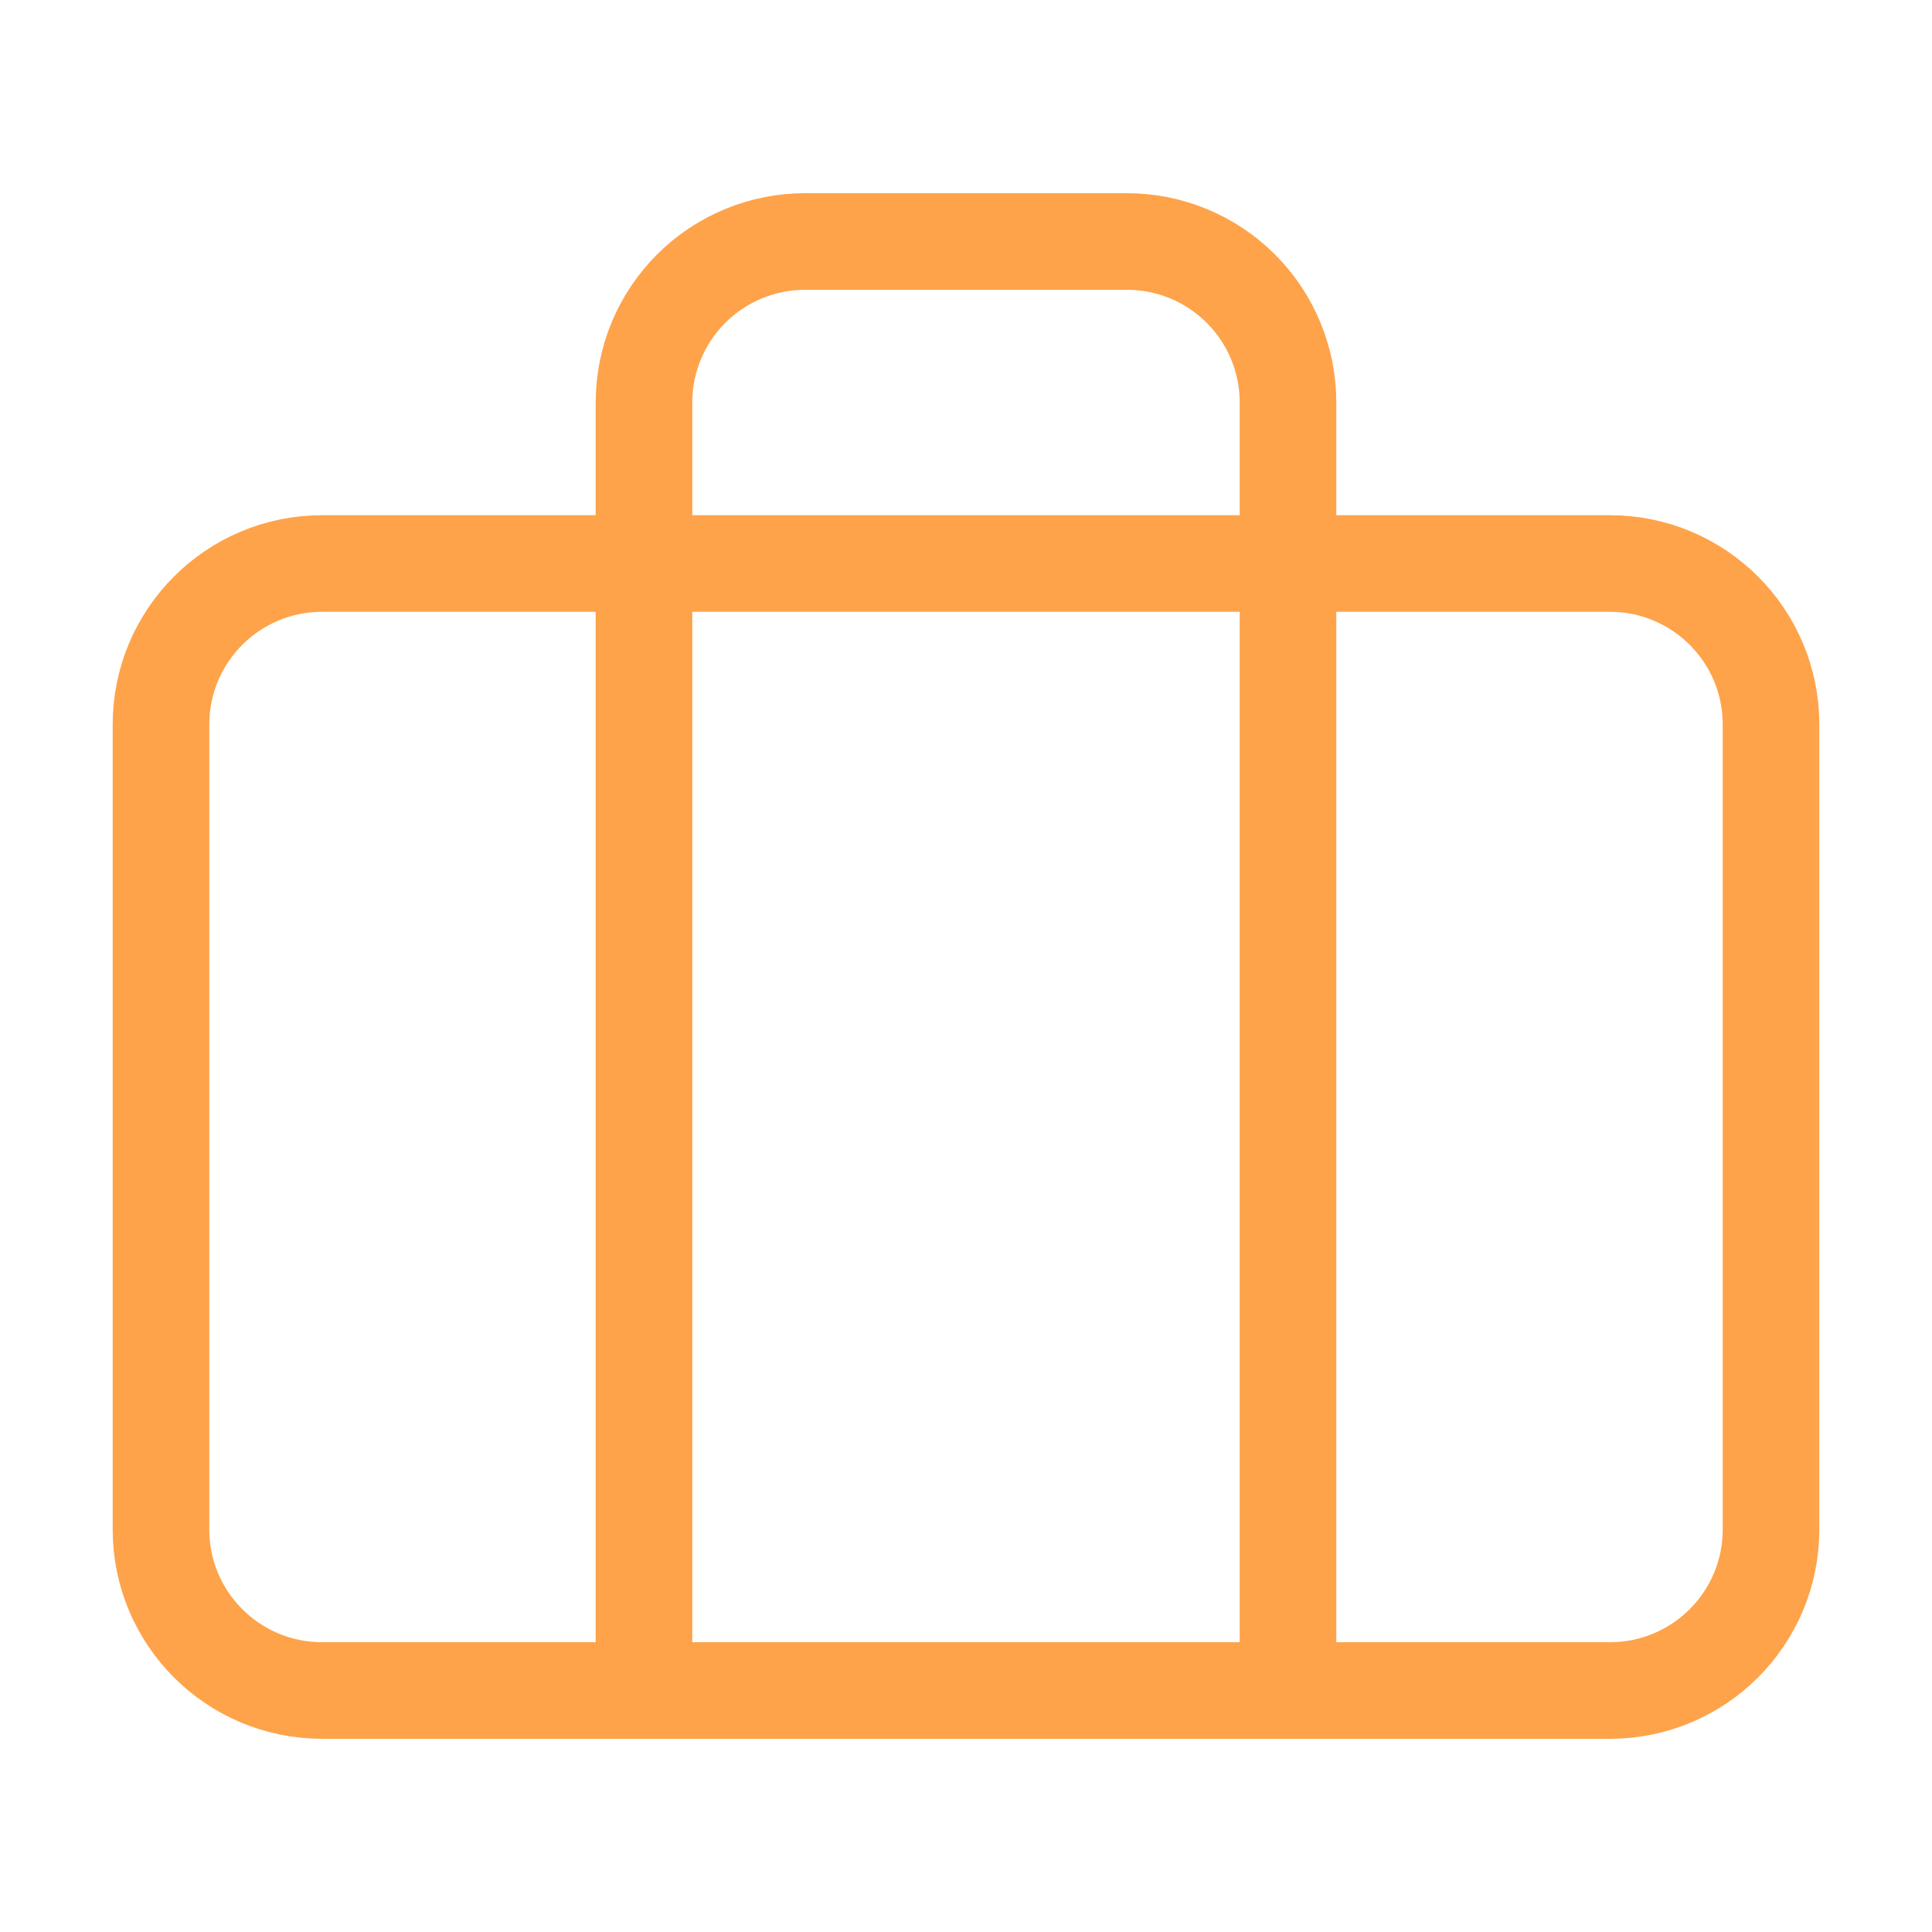 <svg width="40" height="40" viewBox="0 0 40 40" fill="none" xmlns="http://www.w3.org/2000/svg">
<path d="M33.333 11.667H6.667C4.826 11.667 3.333 13.159 3.333 15V31.667C3.333 33.508 4.826 35 6.667 35H33.333C35.174 35 36.667 33.508 36.667 31.667V15C36.667 13.159 35.174 11.667 33.333 11.667Z" stroke="#FEA34A" stroke-width="2" stroke-linecap="round" stroke-linejoin="round"/>
<path d="M26.667 35V8.333C26.667 7.449 26.316 6.601 25.69 5.976C25.065 5.351 24.217 5 23.333 5H16.667C15.783 5 14.935 5.351 14.31 5.976C13.684 6.601 13.333 7.449 13.333 8.333V35" stroke="#FEA34A" stroke-width="2" stroke-linecap="round" stroke-linejoin="round"/>
</svg>
